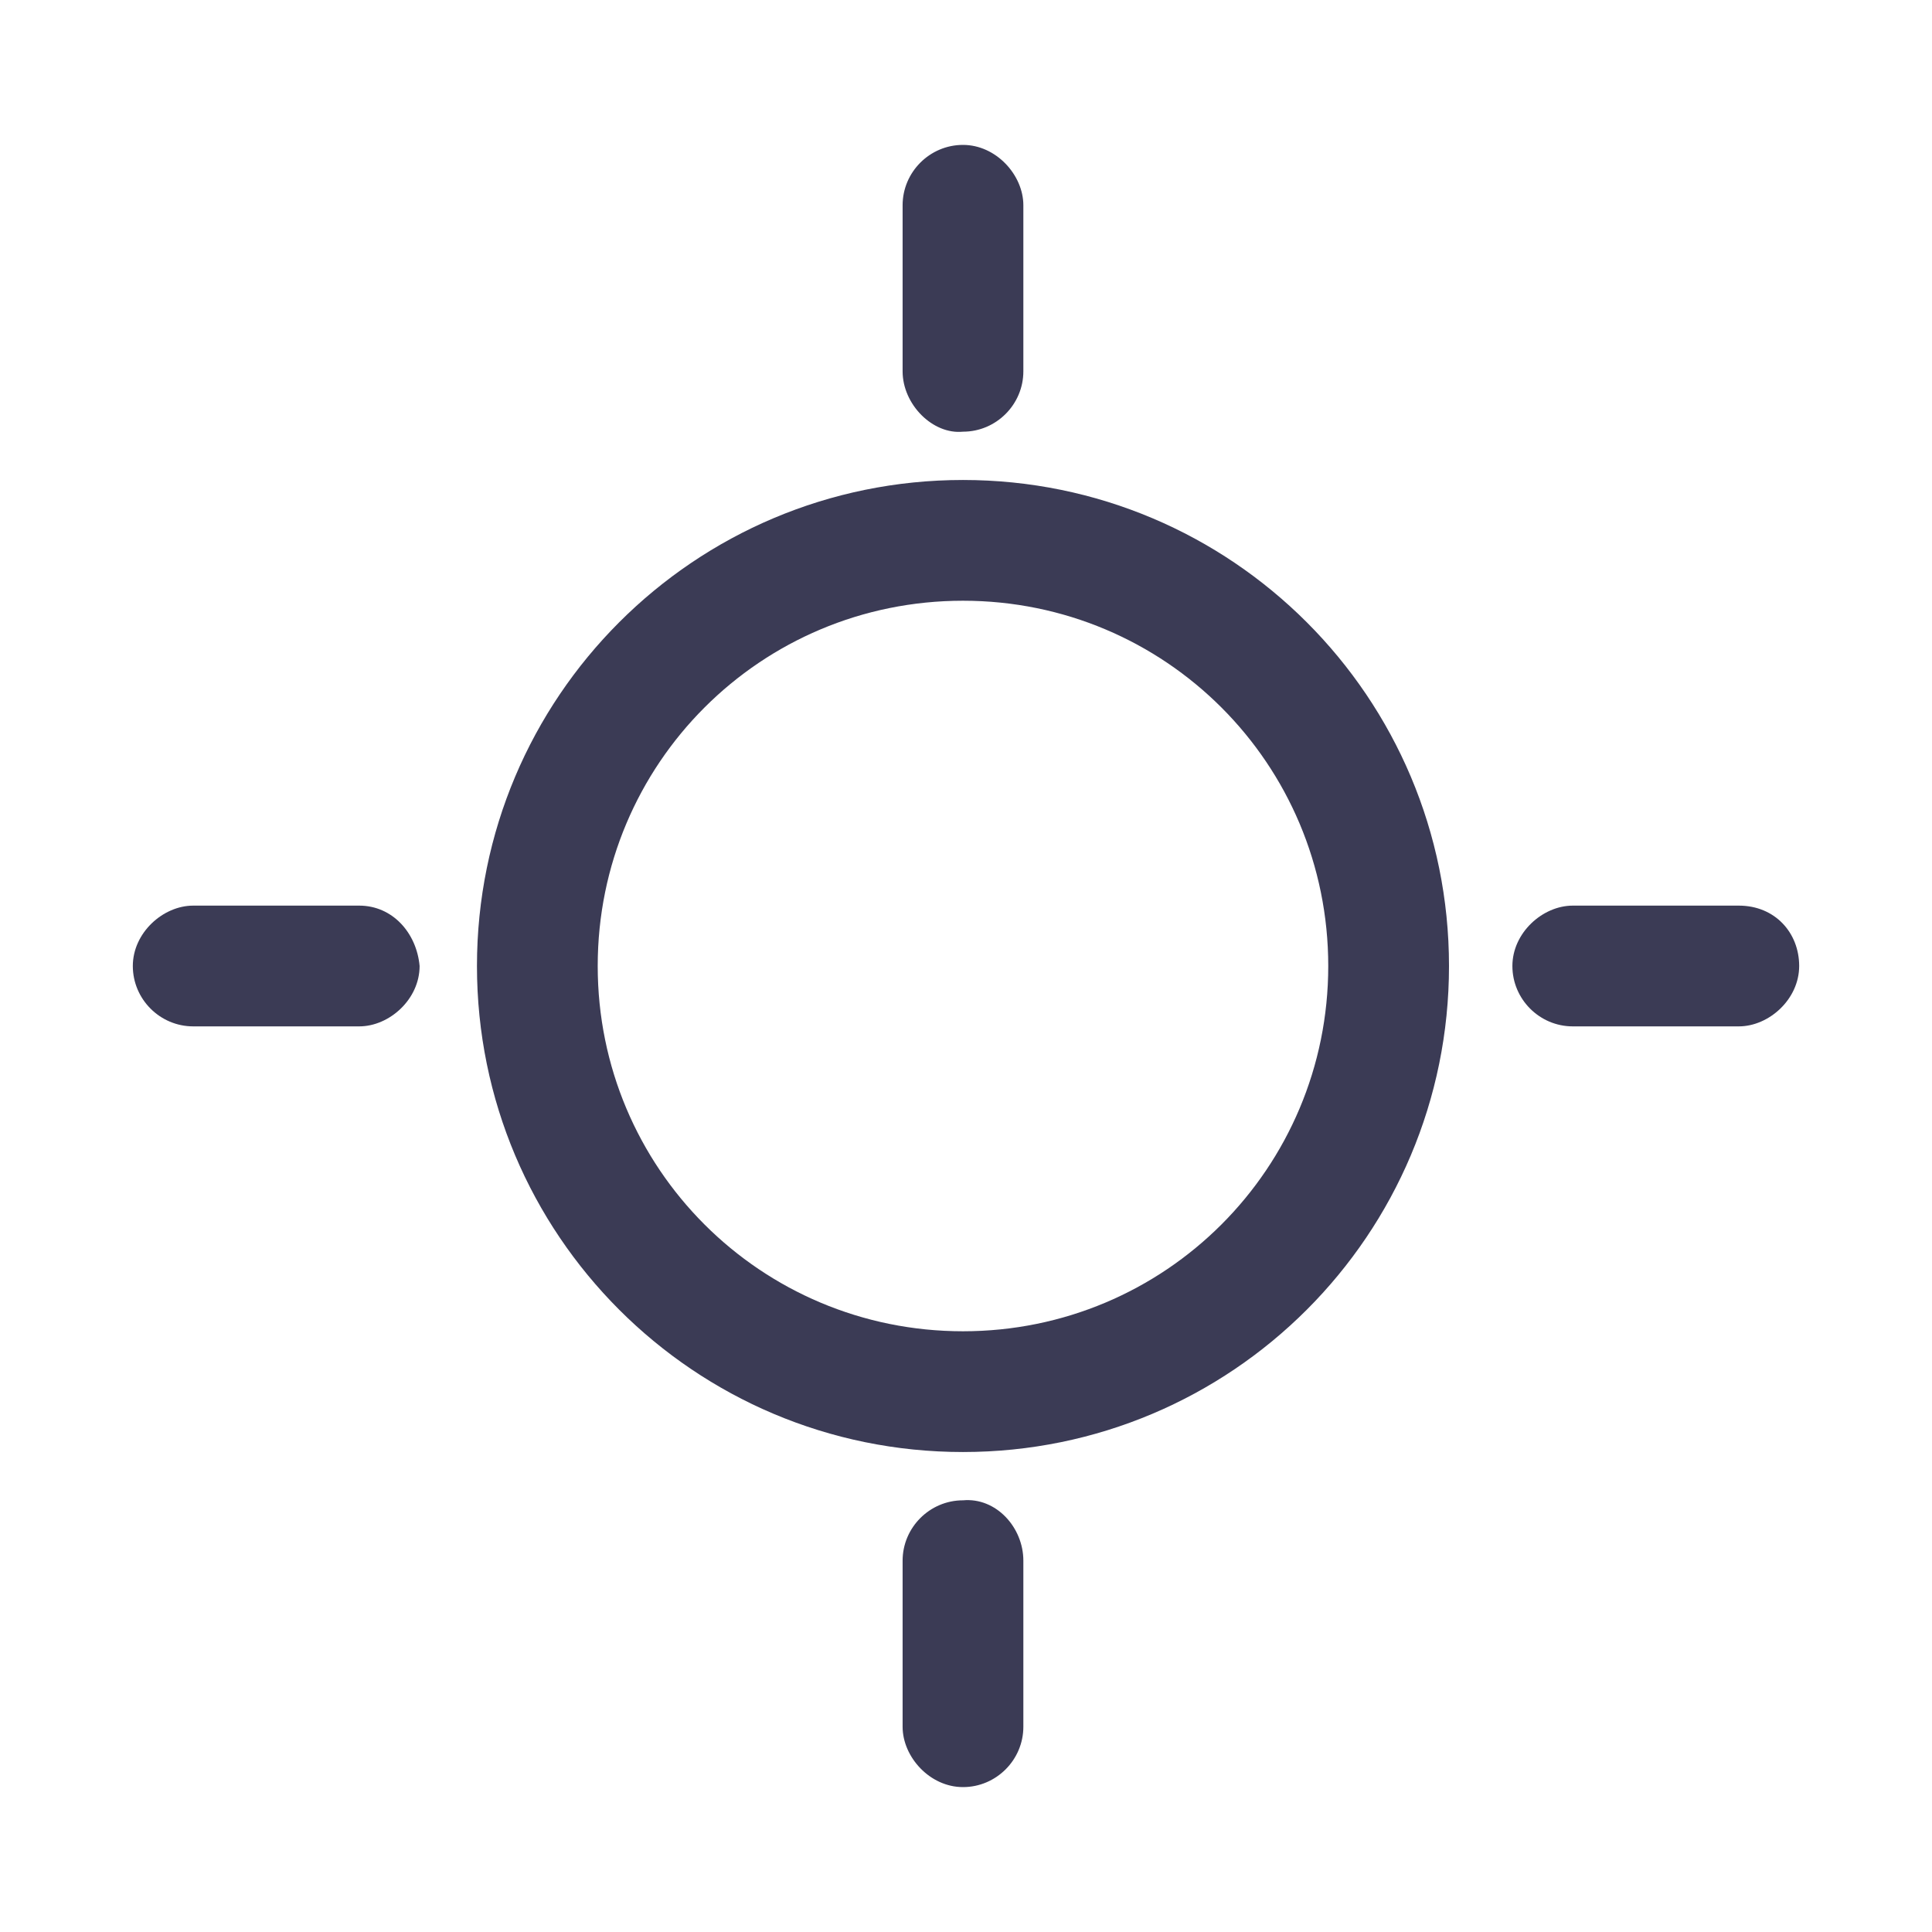 <!-- icon666.com - MILLIONS vector ICONS FREE --><svg id="Layer_1" enable-background="new 0 0 64 64" viewBox="0 0 64 64" xmlns="http://www.w3.org/2000/svg"><g><path d="m31.9 15.9c-8.9 0-16.1 7.2-16.1 16.1s7.2 16.1 16.1 16.1 16.1-7.2 16.1-16.1-7.2-16.1-16.1-16.1zm0 28.2c-6.7 0-12.1-5.4-12.1-12.1s5.4-12.1 12.1-12.1 12.1 5.4 12.1 12.1-5.4 12.1-12.1 12.1z" fill="#000000" style="fill: rgb(59, 59, 85);"></path><path d="m31.9 14.3c1.1 0 2-.9 2-2 0-1.6 0-3.2 0-4.8 0-.2 0-.5 0-.7 0-1-.9-2-2-2s-2 .9-2 2v4.8.7c0 1.1 1 2.1 2 2z" fill="#000000" style="fill: rgb(59, 59, 85);"></path><path d="m31.9 49.7c-1.1 0-2 .9-2 2v4.8.7c0 1 .9 2 2 2s2-.9 2-2c0-1.6 0-3.2 0-4.8 0-.2 0-.5 0-.7 0-1.1-.9-2.1-2-2z" fill="#000000" style="fill: rgb(59, 59, 85);"></path><path d="m57.6 30c-1.6 0-3.2 0-4.8 0-.2 0-.5 0-.7 0-1 0-2 .9-2 2s.9 2 2 2h4.8.7c1 0 2-.9 2-2s-.8-2-2-2z" fill="#000000" style="fill: rgb(59, 59, 85);"></path><path d="m11.9 30c-1.6 0-3.2 0-4.8 0-.2 0-.5 0-.7 0-1 0-2 .9-2 2s.9 2 2 2h4.8.7c1 0 2-.9 2-2-.1-1.1-.9-2-2-2z" fill="#000000" style="fill: rgb(59, 59, 85);"></path></g></svg>